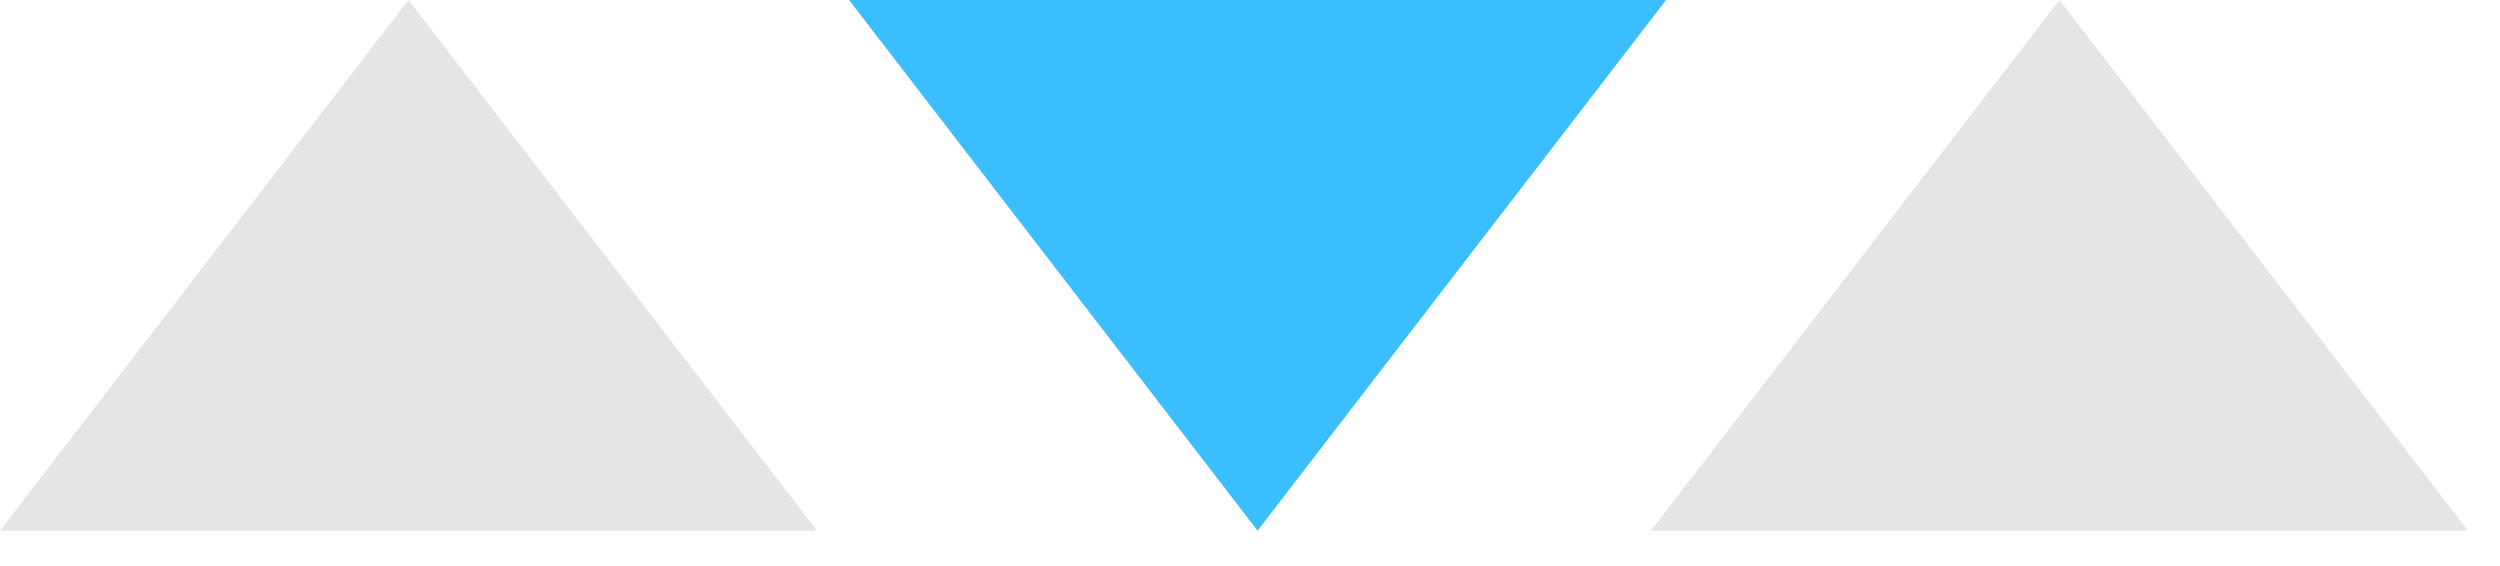 <svg width="53" height="12" viewBox="0 0 53 12" fill="none" xmlns="http://www.w3.org/2000/svg">
<path d="M8.66 0L17.32 11.25H0L8.66 0Z" fill="#E5E5E5"/>
<path d="M43.66 0L52.321 11.25H35L43.66 0Z" fill="#E5E5E5"/>
<path d="M26.66 11.25L18 -1.51421e-06L35.321 0L26.66 11.25Z" fill="#3ABEFF"/>
</svg>
